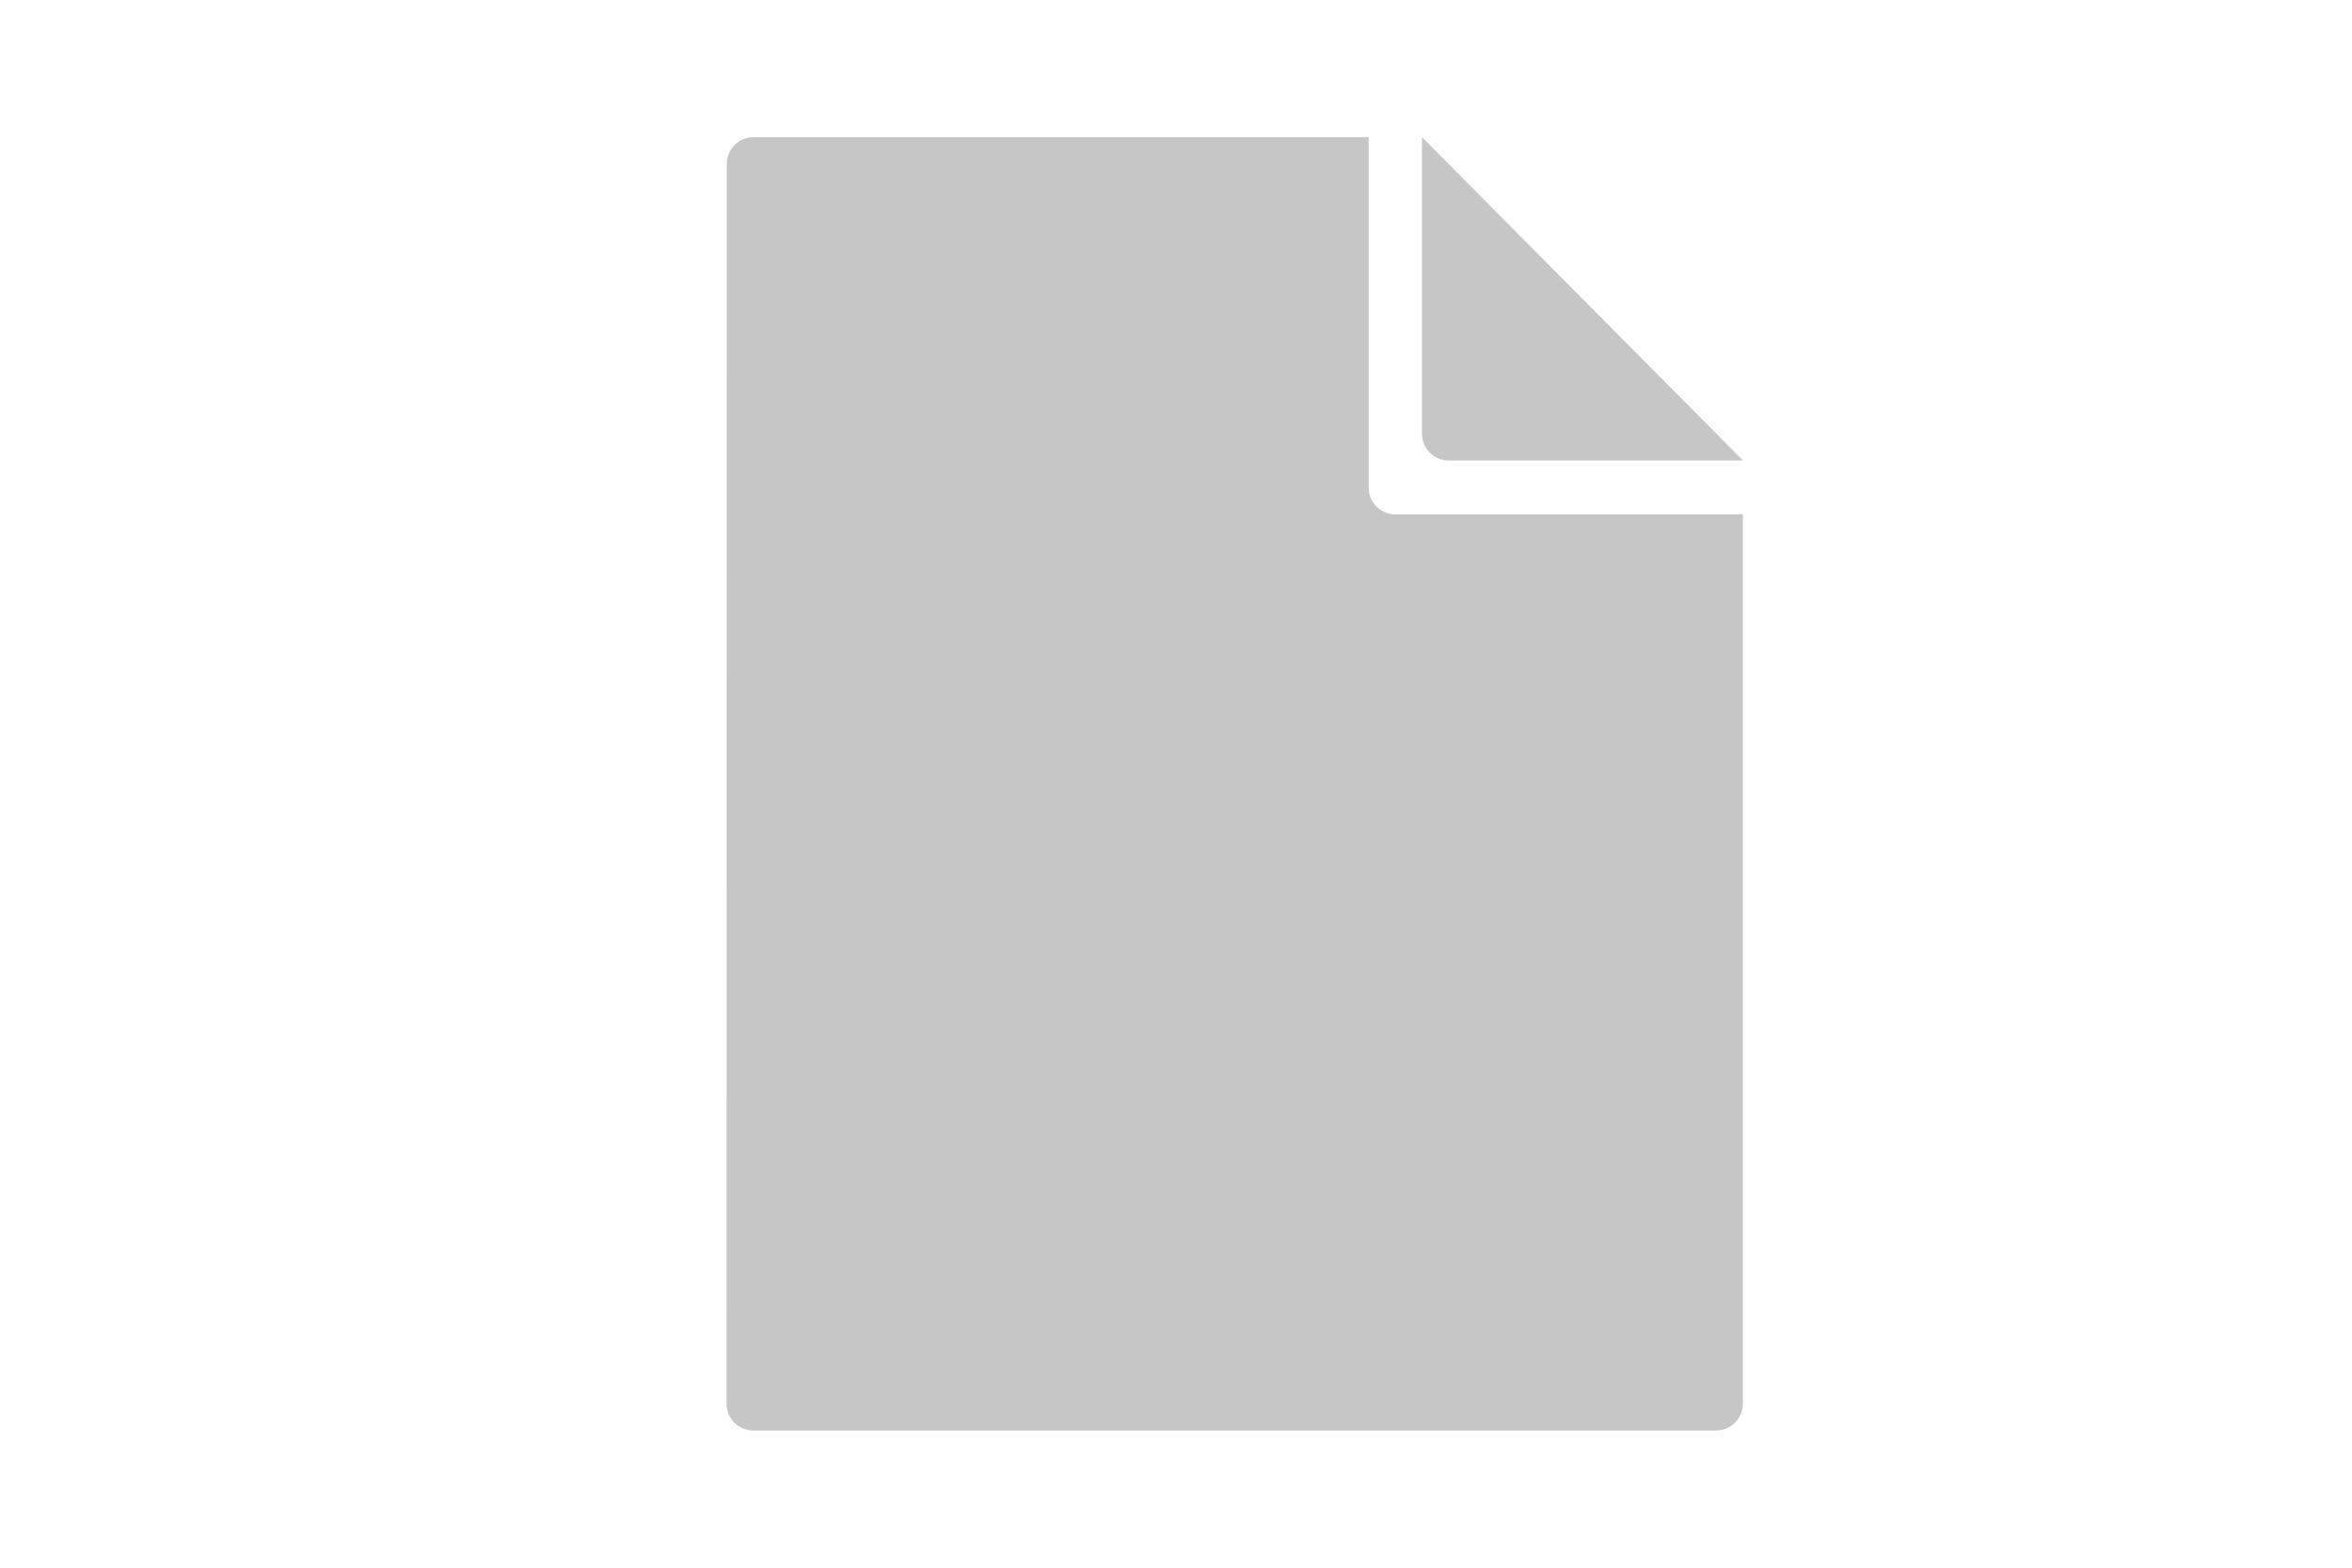<svg xmlns="http://www.w3.org/2000/svg" viewBox="0 0 120 80"><defs><style>.a{fill:#c6c6c6;}</style></defs><title>Standard Page</title><path class="a" d="M72.55,22.13V7L88.93,23.5h-15A1.37,1.37,0,0,1,72.55,22.13ZM37.07,71.63A1.37,1.37,0,0,0,38.44,73H87.56a1.37,1.37,0,0,0,1.36-1.37V26.25H71.19a1.37,1.37,0,0,1-1.36-1.37V7H38.44a1.37,1.37,0,0,0-1.36,1.38"/></svg>